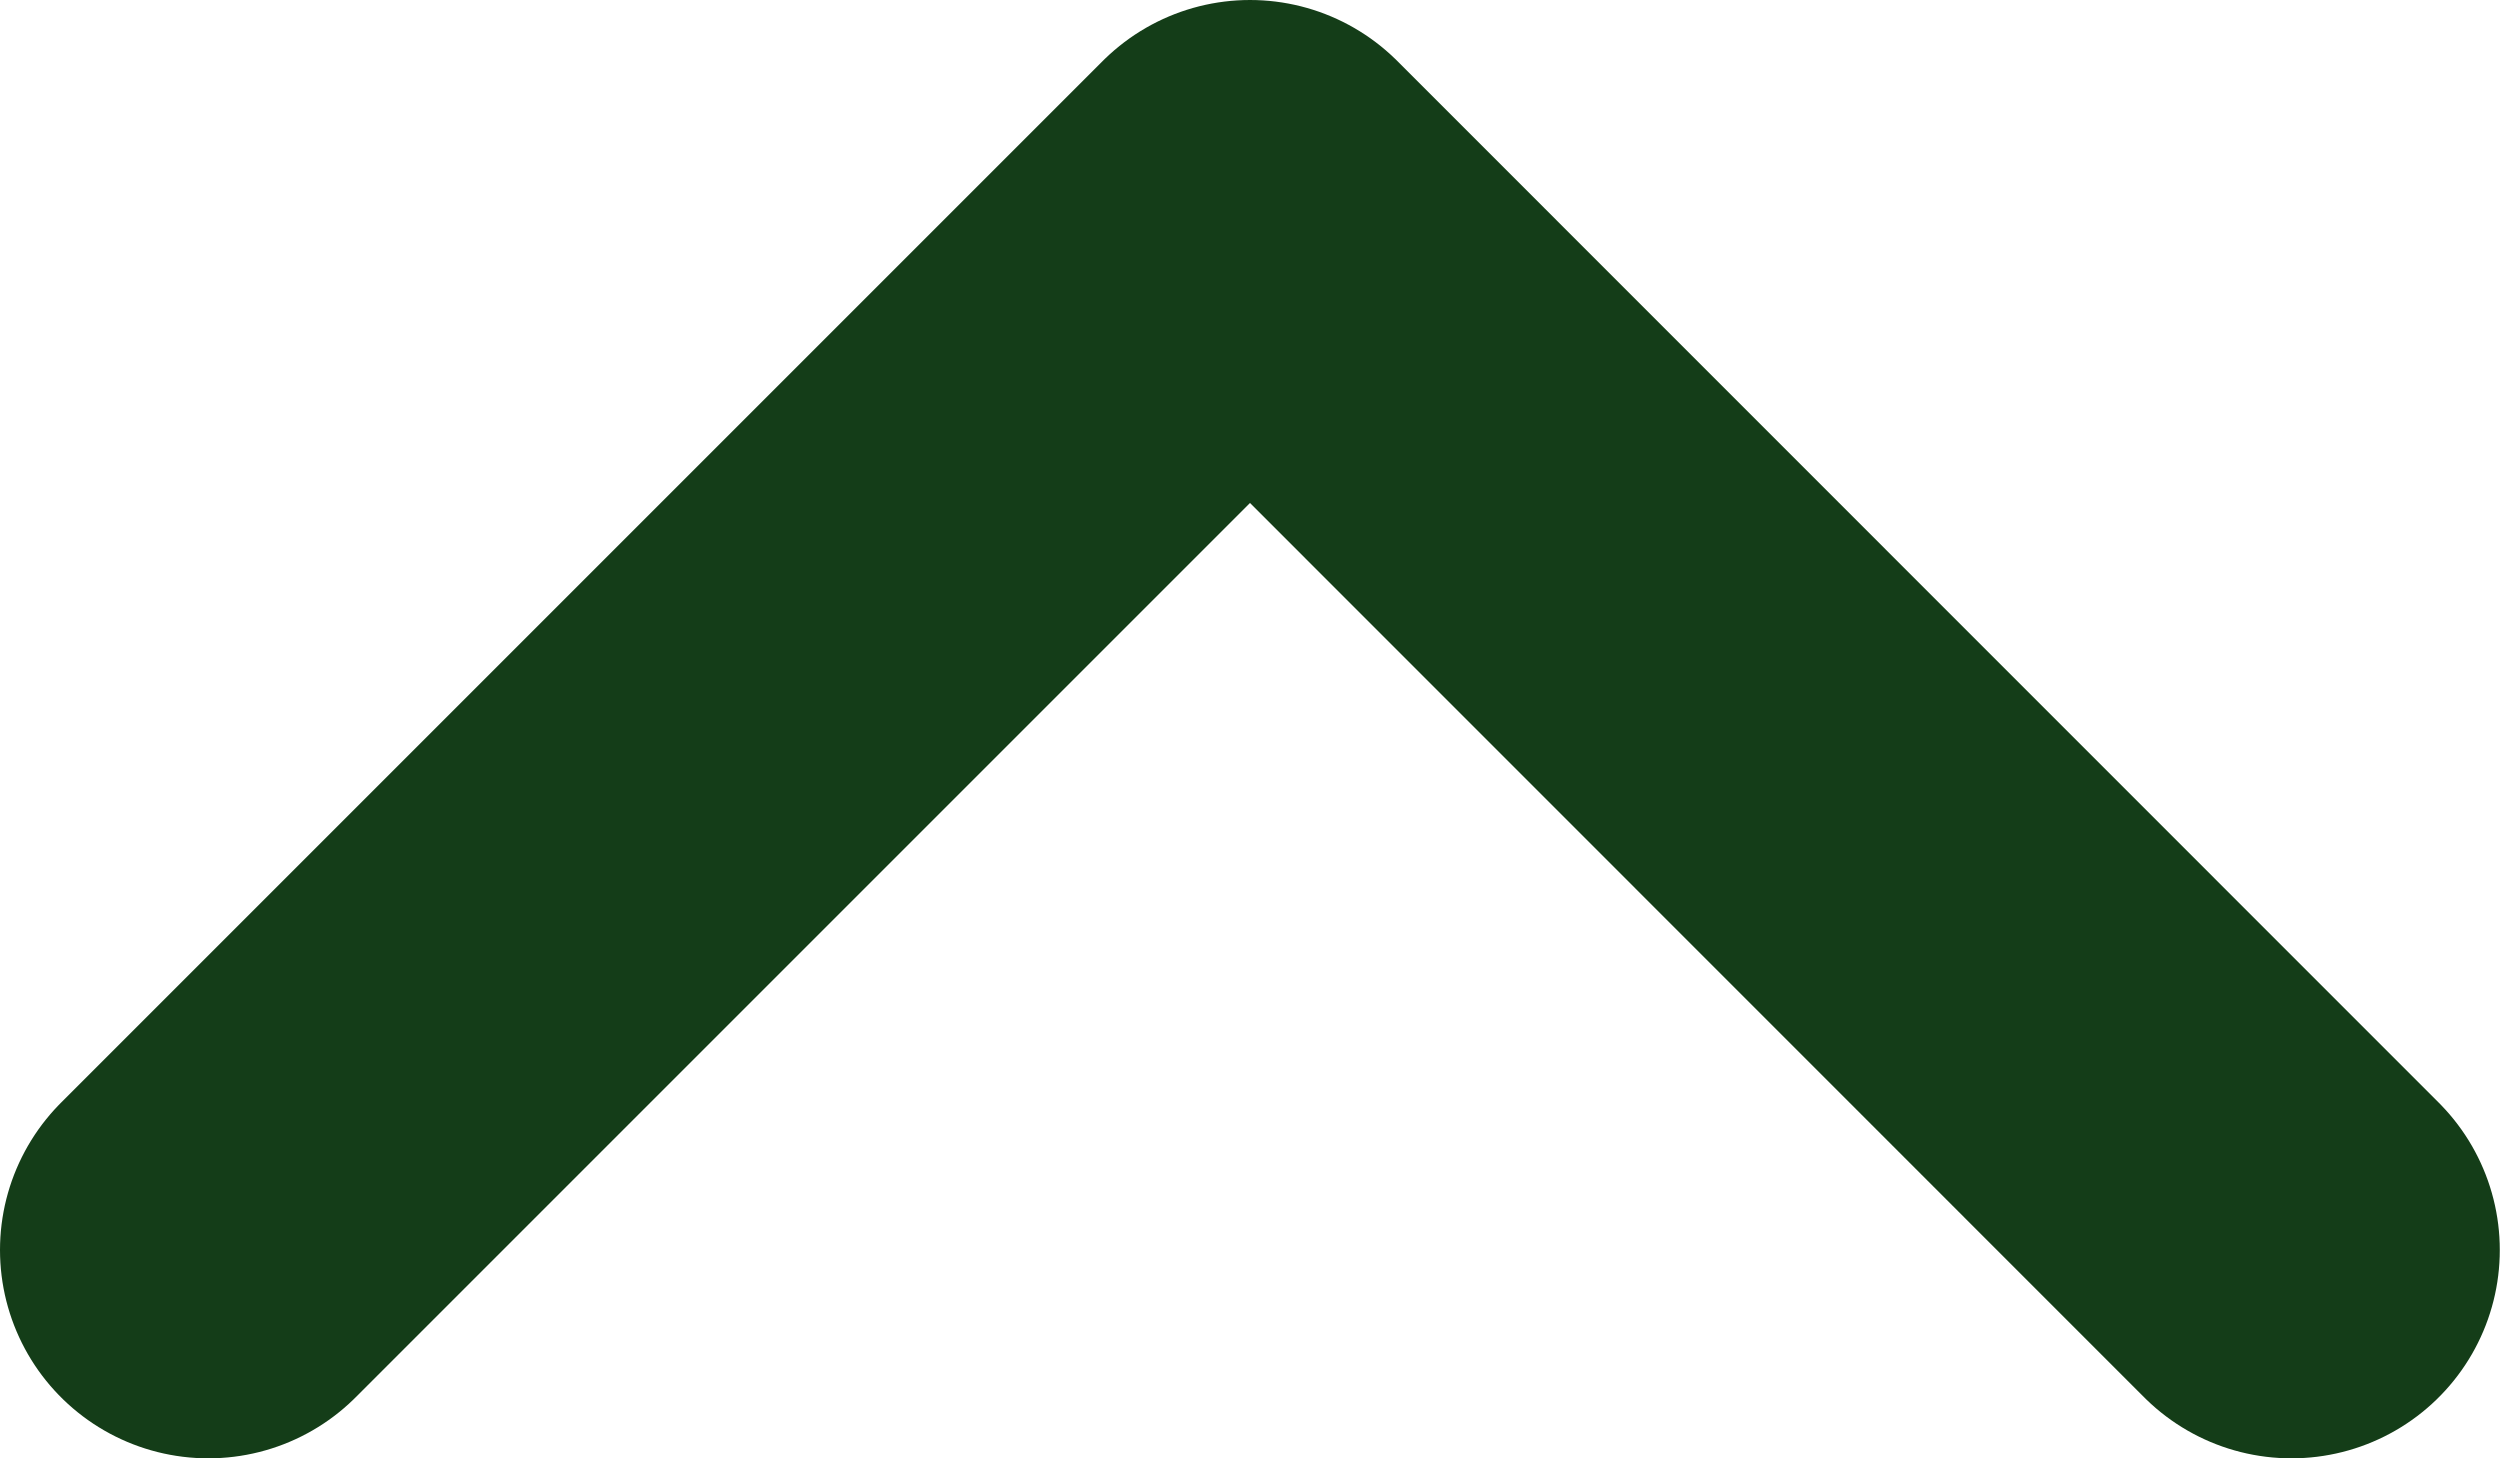 <svg width="12" height="7" viewBox="0 0 12 7" fill="none" xmlns="http://www.w3.org/2000/svg">
<path d="M1 6L6 1L10.999 6" stroke="#143D18" stroke-width="2" stroke-linecap="round" stroke-linejoin="round"/>
</svg>
